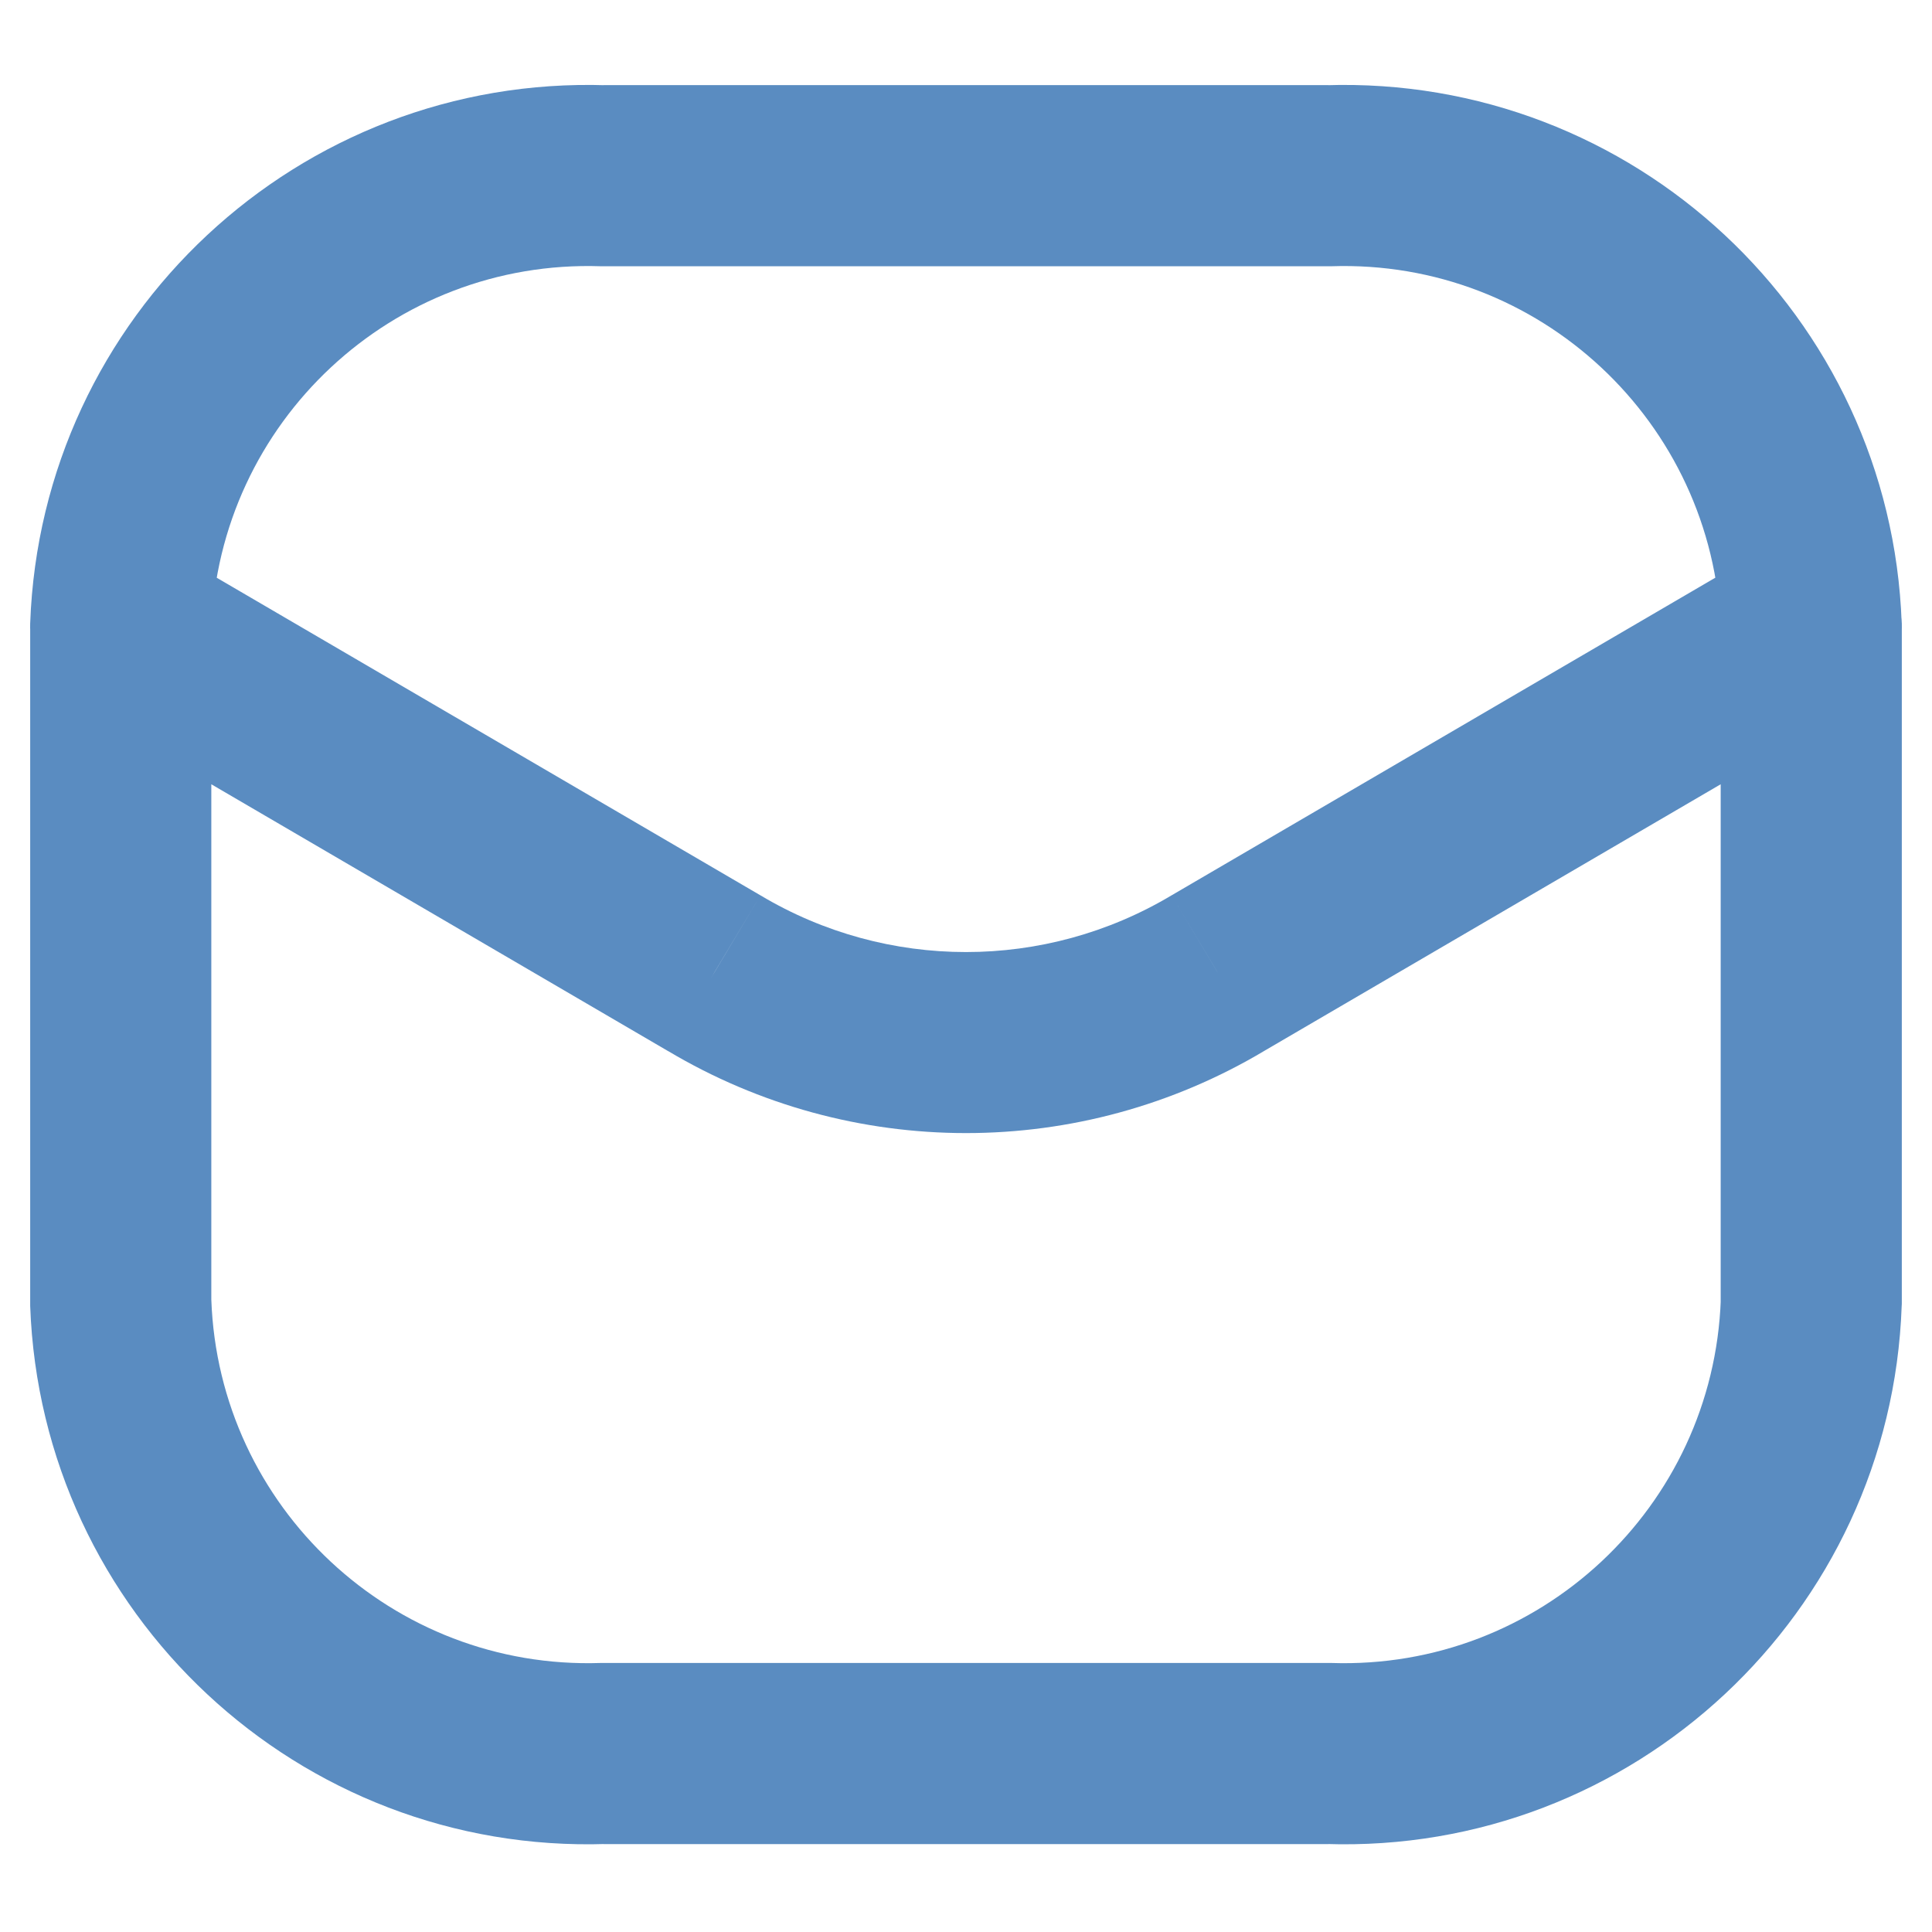 <svg width="16" height="16" viewBox="0 0 16 16" fill="none" xmlns="http://www.w3.org/2000/svg">
<path d="M14.251 5.215C14.265 5.629 14.613 5.953 15.027 5.938C15.441 5.923 15.764 5.576 15.749 5.162L14.251 5.215ZM11 1.455V2.205C11.008 2.205 11.016 2.205 11.025 2.205L11 1.455ZM5 1.455L4.975 2.205C4.984 2.205 4.992 2.205 5 2.205V1.455ZM0.25 5.162C0.236 5.576 0.559 5.923 0.973 5.938C1.387 5.953 1.735 5.629 1.75 5.215L0.25 5.162ZM15.75 5.188C15.75 4.774 15.414 4.438 15 4.438C14.586 4.438 14.25 4.774 14.25 5.188H15.75ZM15 10.789L15.749 10.815C15.75 10.806 15.75 10.797 15.75 10.789H15ZM11 14.522L11.025 13.772C11.016 13.772 11.008 13.772 11 13.772V14.522ZM5 14.522V13.772C4.992 13.772 4.984 13.772 4.975 13.772L5 14.522ZM1 10.789H0.25C0.25 10.797 0.25 10.806 0.25 10.815L1 10.789ZM1.75 5.188C1.75 4.774 1.414 4.438 1 4.438C0.586 4.438 0.25 4.774 0.25 5.188H1.75ZM15.378 5.836C15.736 5.627 15.857 5.168 15.648 4.81C15.439 4.453 14.979 4.332 14.622 4.541L15.378 5.836ZM10.087 8.058L9.709 7.411L9.702 7.415L10.087 8.058ZM5.913 8.058L6.298 7.415L6.291 7.411L5.913 8.058ZM1.378 4.541C1.021 4.332 0.561 4.453 0.352 4.81C0.143 5.168 0.264 5.627 0.622 5.836L1.378 4.541ZM15.749 5.162C15.659 2.614 13.523 0.621 10.975 0.706L11.025 2.205C12.746 2.147 14.189 3.494 14.251 5.215L15.749 5.162ZM11 0.705H5V2.205H11V0.705ZM5.025 0.706C2.477 0.621 0.341 2.614 0.25 5.162L1.75 5.215C1.811 3.494 3.254 2.147 4.975 2.205L5.025 0.706ZM14.25 5.188V10.789H15.75V5.188H14.25ZM14.251 10.762C14.189 12.483 12.746 13.83 11.025 13.772L10.975 15.271C13.523 15.357 15.659 13.363 15.749 10.815L14.251 10.762ZM11 13.772H5V15.272H11V13.772ZM4.975 13.772C3.254 13.83 1.811 12.483 1.75 10.762L0.25 10.815C0.341 13.363 2.477 15.357 5.025 15.271L4.975 13.772ZM1.75 10.789V5.188H0.25V10.789H1.75ZM14.622 4.541L9.709 7.411L10.465 8.706L15.378 5.836L14.622 4.541ZM9.702 7.415C8.654 8.041 7.346 8.041 6.298 7.415L5.529 8.702C7.051 9.611 8.949 9.611 10.472 8.702L9.702 7.415ZM6.291 7.411L1.378 4.541L0.622 5.836L5.535 8.706L6.291 7.411Z" fill="#5A8CC1"/>
</svg>
